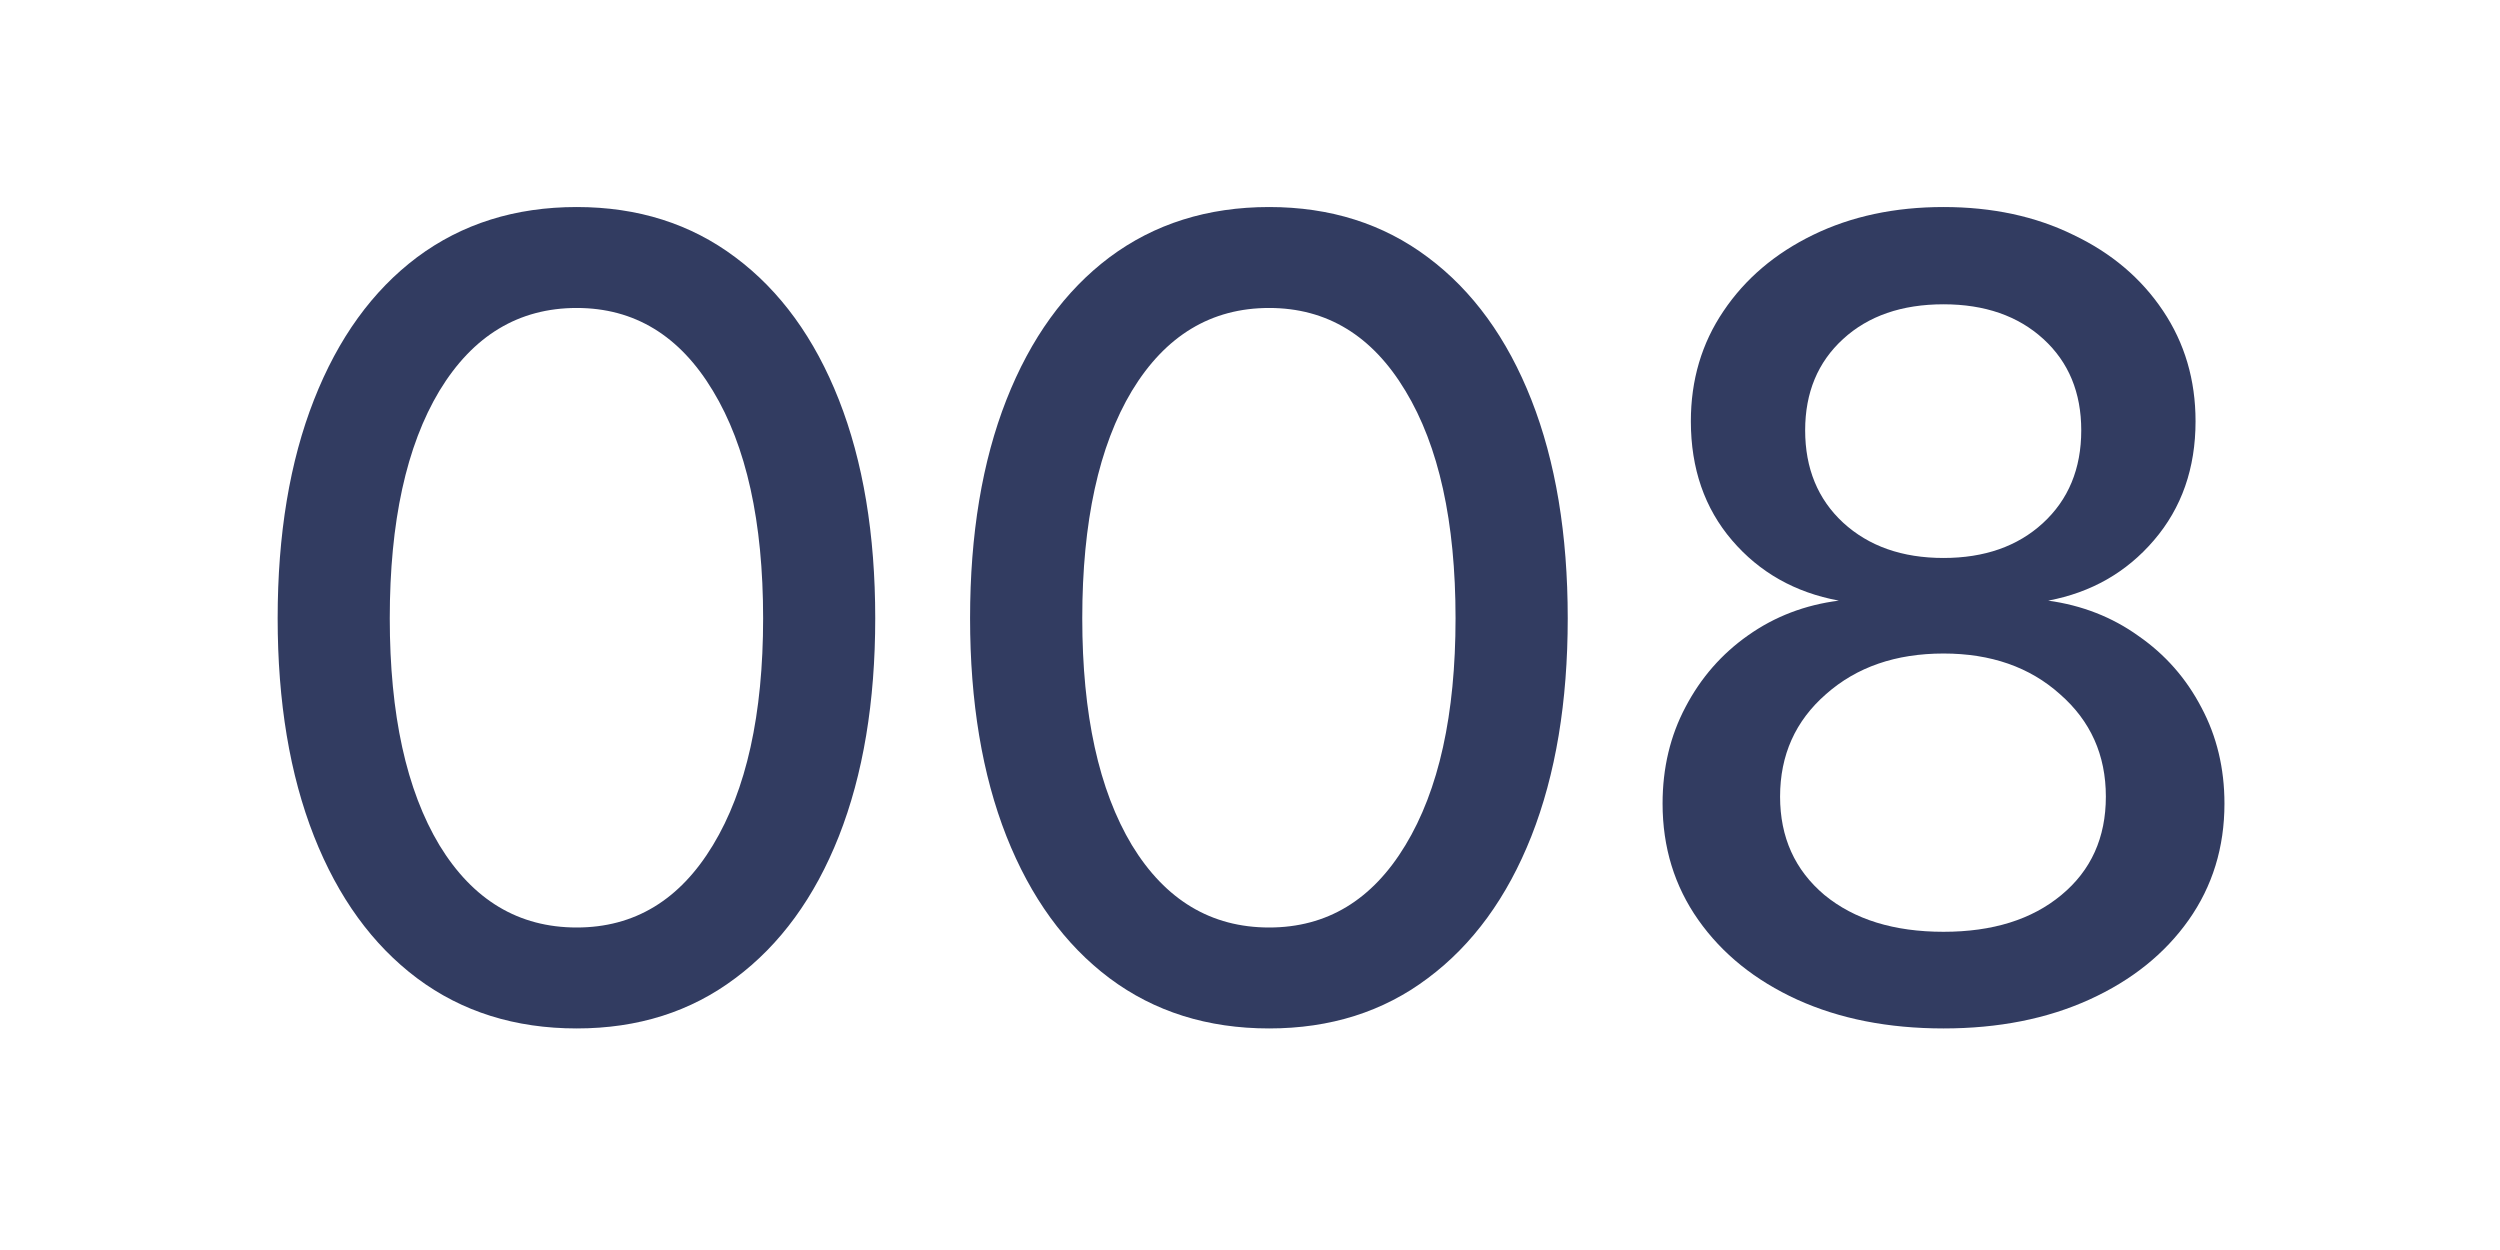<svg width="32" height="16" viewBox="0 0 32 16" fill="none" xmlns="http://www.w3.org/2000/svg">
<path d="M7.382 13.164C6.593 13.164 5.912 12.95 5.338 12.521C4.768 12.093 4.328 11.487 4.019 10.703C3.709 9.915 3.554 8.985 3.554 7.914C3.554 6.839 3.709 5.907 4.019 5.118C4.328 4.33 4.768 3.721 5.338 3.293C5.912 2.865 6.593 2.65 7.382 2.65C8.166 2.65 8.842 2.865 9.412 3.293C9.986 3.721 10.428 4.33 10.738 5.118C11.048 5.907 11.203 6.839 11.203 7.914C11.203 8.985 11.048 9.915 10.738 10.703C10.428 11.487 9.986 12.093 9.412 12.521C8.842 12.95 8.166 13.164 7.382 13.164ZM7.382 11.872C8.12 11.872 8.701 11.521 9.125 10.819C9.553 10.113 9.768 9.145 9.768 7.914C9.768 6.679 9.553 5.708 9.125 5.002C8.701 4.296 8.12 3.942 7.382 3.942C6.639 3.942 6.053 4.296 5.625 5.002C5.201 5.708 4.989 6.679 4.989 7.914C4.989 9.145 5.201 10.113 5.625 10.819C6.053 11.521 6.639 11.872 7.382 11.872Z" fill="#323C61"/>
<path d="M16.245 13.164C15.457 13.164 14.776 12.95 14.202 12.521C13.632 12.093 13.192 11.487 12.882 10.703C12.572 9.915 12.417 8.985 12.417 7.914C12.417 6.839 12.572 5.907 12.882 5.118C13.192 4.33 13.632 3.721 14.202 3.293C14.776 2.865 15.457 2.65 16.245 2.65C17.029 2.65 17.706 2.865 18.276 3.293C18.85 3.721 19.292 4.33 19.602 5.118C19.912 5.907 20.067 6.839 20.067 7.914C20.067 8.985 19.912 9.915 19.602 10.703C19.292 11.487 18.85 12.093 18.276 12.521C17.706 12.95 17.029 13.164 16.245 13.164ZM16.245 11.872C16.984 11.872 17.565 11.521 17.989 10.819C18.417 10.113 18.631 9.145 18.631 7.914C18.631 6.679 18.417 5.708 17.989 5.002C17.565 4.296 16.984 3.942 16.245 3.942C15.503 3.942 14.917 4.296 14.489 5.002C14.065 5.708 13.853 6.679 13.853 7.914C13.853 9.145 14.065 10.113 14.489 10.819C14.917 11.521 15.503 11.872 16.245 11.872Z" fill="#323C61"/>
<path d="M24.877 13.164C24.17 13.164 23.546 13.041 23.004 12.795C22.466 12.549 22.044 12.209 21.739 11.776C21.434 11.343 21.281 10.847 21.281 10.286C21.281 9.83 21.379 9.418 21.575 9.049C21.771 8.675 22.038 8.37 22.375 8.133C22.717 7.891 23.104 7.743 23.537 7.688C22.976 7.584 22.521 7.326 22.17 6.916C21.819 6.506 21.643 5.998 21.643 5.392C21.643 4.863 21.782 4.394 22.06 3.983C22.338 3.569 22.721 3.243 23.209 3.006C23.696 2.769 24.252 2.65 24.877 2.65C25.501 2.65 26.055 2.769 26.538 3.006C27.026 3.238 27.408 3.562 27.686 3.977C27.964 4.391 28.103 4.863 28.103 5.392C28.103 5.993 27.926 6.501 27.57 6.916C27.219 7.326 26.768 7.584 26.217 7.688C26.649 7.748 27.035 7.898 27.372 8.14C27.714 8.377 27.983 8.682 28.178 9.056C28.375 9.425 28.473 9.835 28.473 10.286C28.473 10.847 28.32 11.343 28.015 11.776C27.709 12.209 27.285 12.549 26.743 12.795C26.201 13.041 25.579 13.164 24.877 13.164ZM24.877 11.927C25.506 11.927 26.009 11.77 26.387 11.455C26.766 11.141 26.955 10.721 26.955 10.197C26.955 9.664 26.759 9.227 26.367 8.885C25.98 8.538 25.483 8.365 24.877 8.365C24.266 8.365 23.765 8.538 23.373 8.885C22.981 9.227 22.785 9.664 22.785 10.197C22.785 10.717 22.974 11.136 23.352 11.455C23.735 11.77 24.243 11.927 24.877 11.927ZM24.877 7.142C25.401 7.142 25.825 6.993 26.148 6.697C26.476 6.396 26.64 6 26.64 5.508C26.64 5.025 26.479 4.635 26.155 4.339C25.831 4.043 25.405 3.895 24.877 3.895C24.344 3.895 23.915 4.043 23.592 4.339C23.268 4.635 23.106 5.025 23.106 5.508C23.106 5.995 23.268 6.39 23.592 6.69C23.92 6.991 24.348 7.142 24.877 7.142Z" fill="#323C61"/>
</svg>
